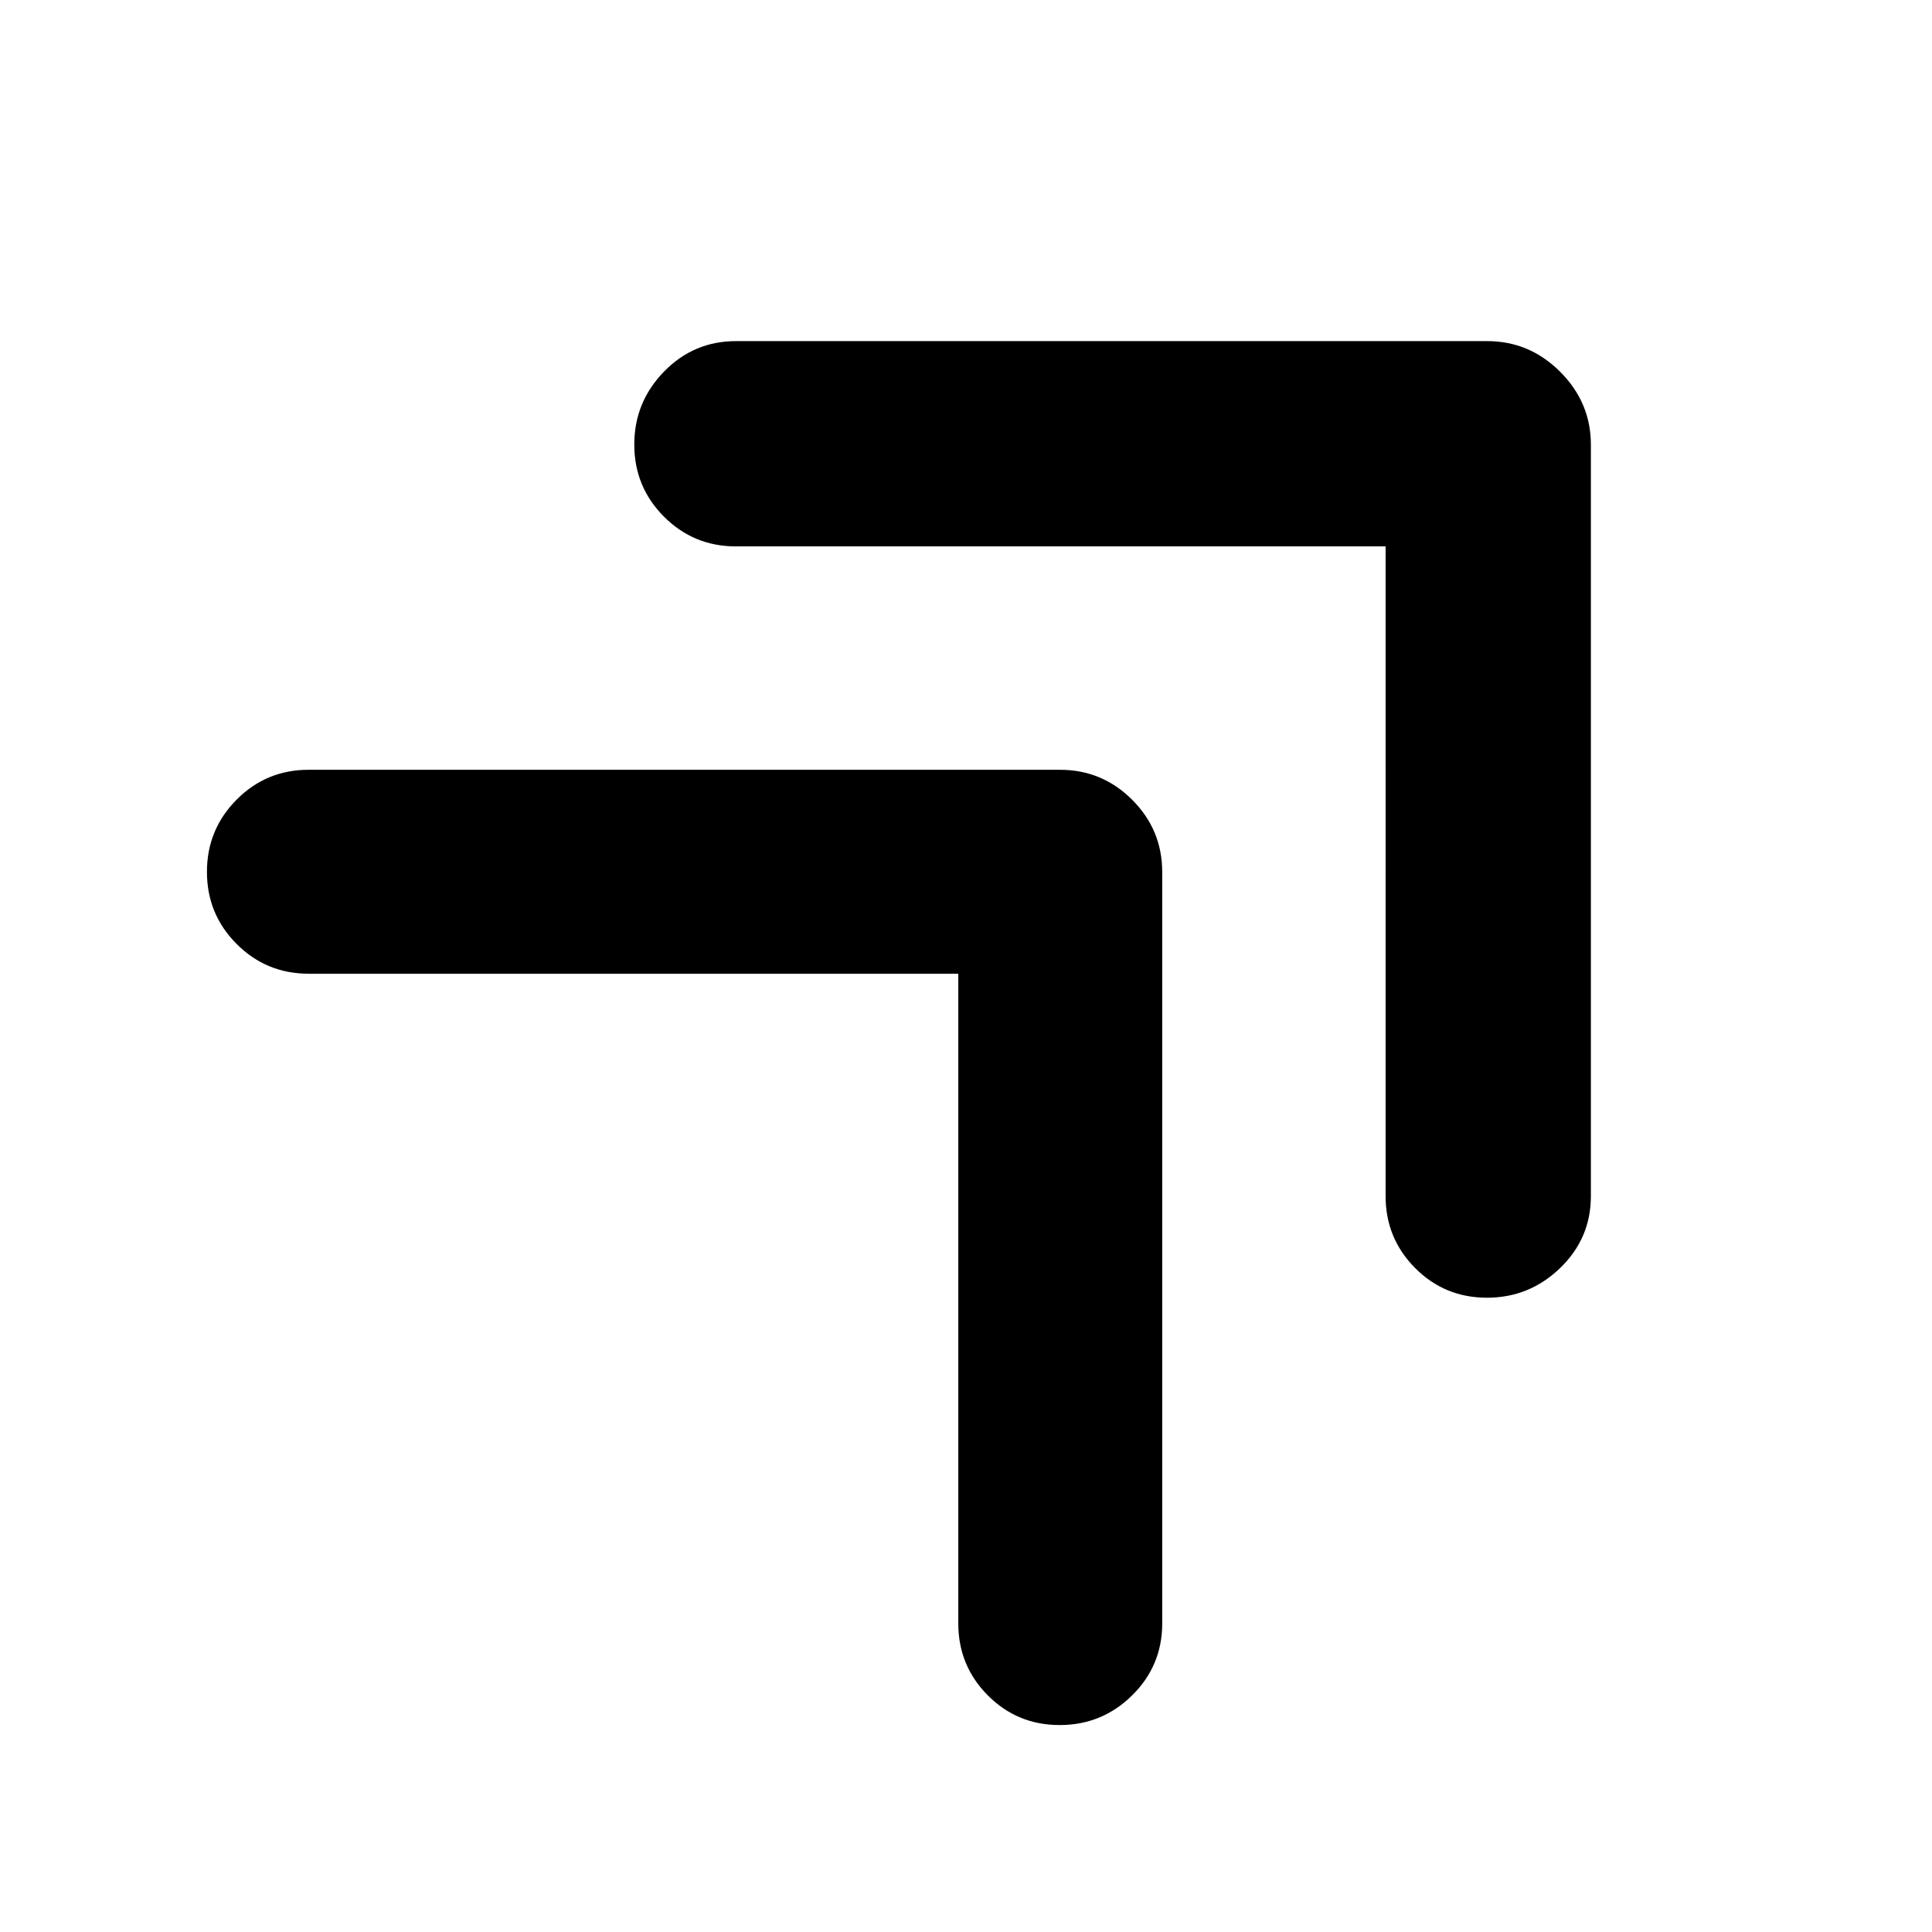 <svg xmlns="http://www.w3.org/2000/svg" height="40" viewBox="0 -960 960 960" width="40"><path d="M688.5-688.5H365.67q-21 0-35.75-14.78-14.75-14.79-14.75-35.84 0-21.05 14.75-36.21 14.75-15.17 35.75-15.17H739q21 0 36.25 15.25T790.5-739v373.33q0 21-15.28 35.75-15.29 14.75-36.34 14.75-21.05 0-35.71-14.75-14.67-14.75-14.67-35.75V-688.5ZM476.17-476.17H153.33q-21 0-35.75-14.78t-14.75-35.83q0-21.05 14.75-35.89 14.75-14.83 35.75-14.83h373.34q21 0 35.91 14.92 14.92 14.91 14.92 35.91v373.34q0 21-14.95 35.75t-36 14.75q-21.05 0-35.72-14.75-14.66-14.75-14.66-35.75v-322.84Z"/></svg>